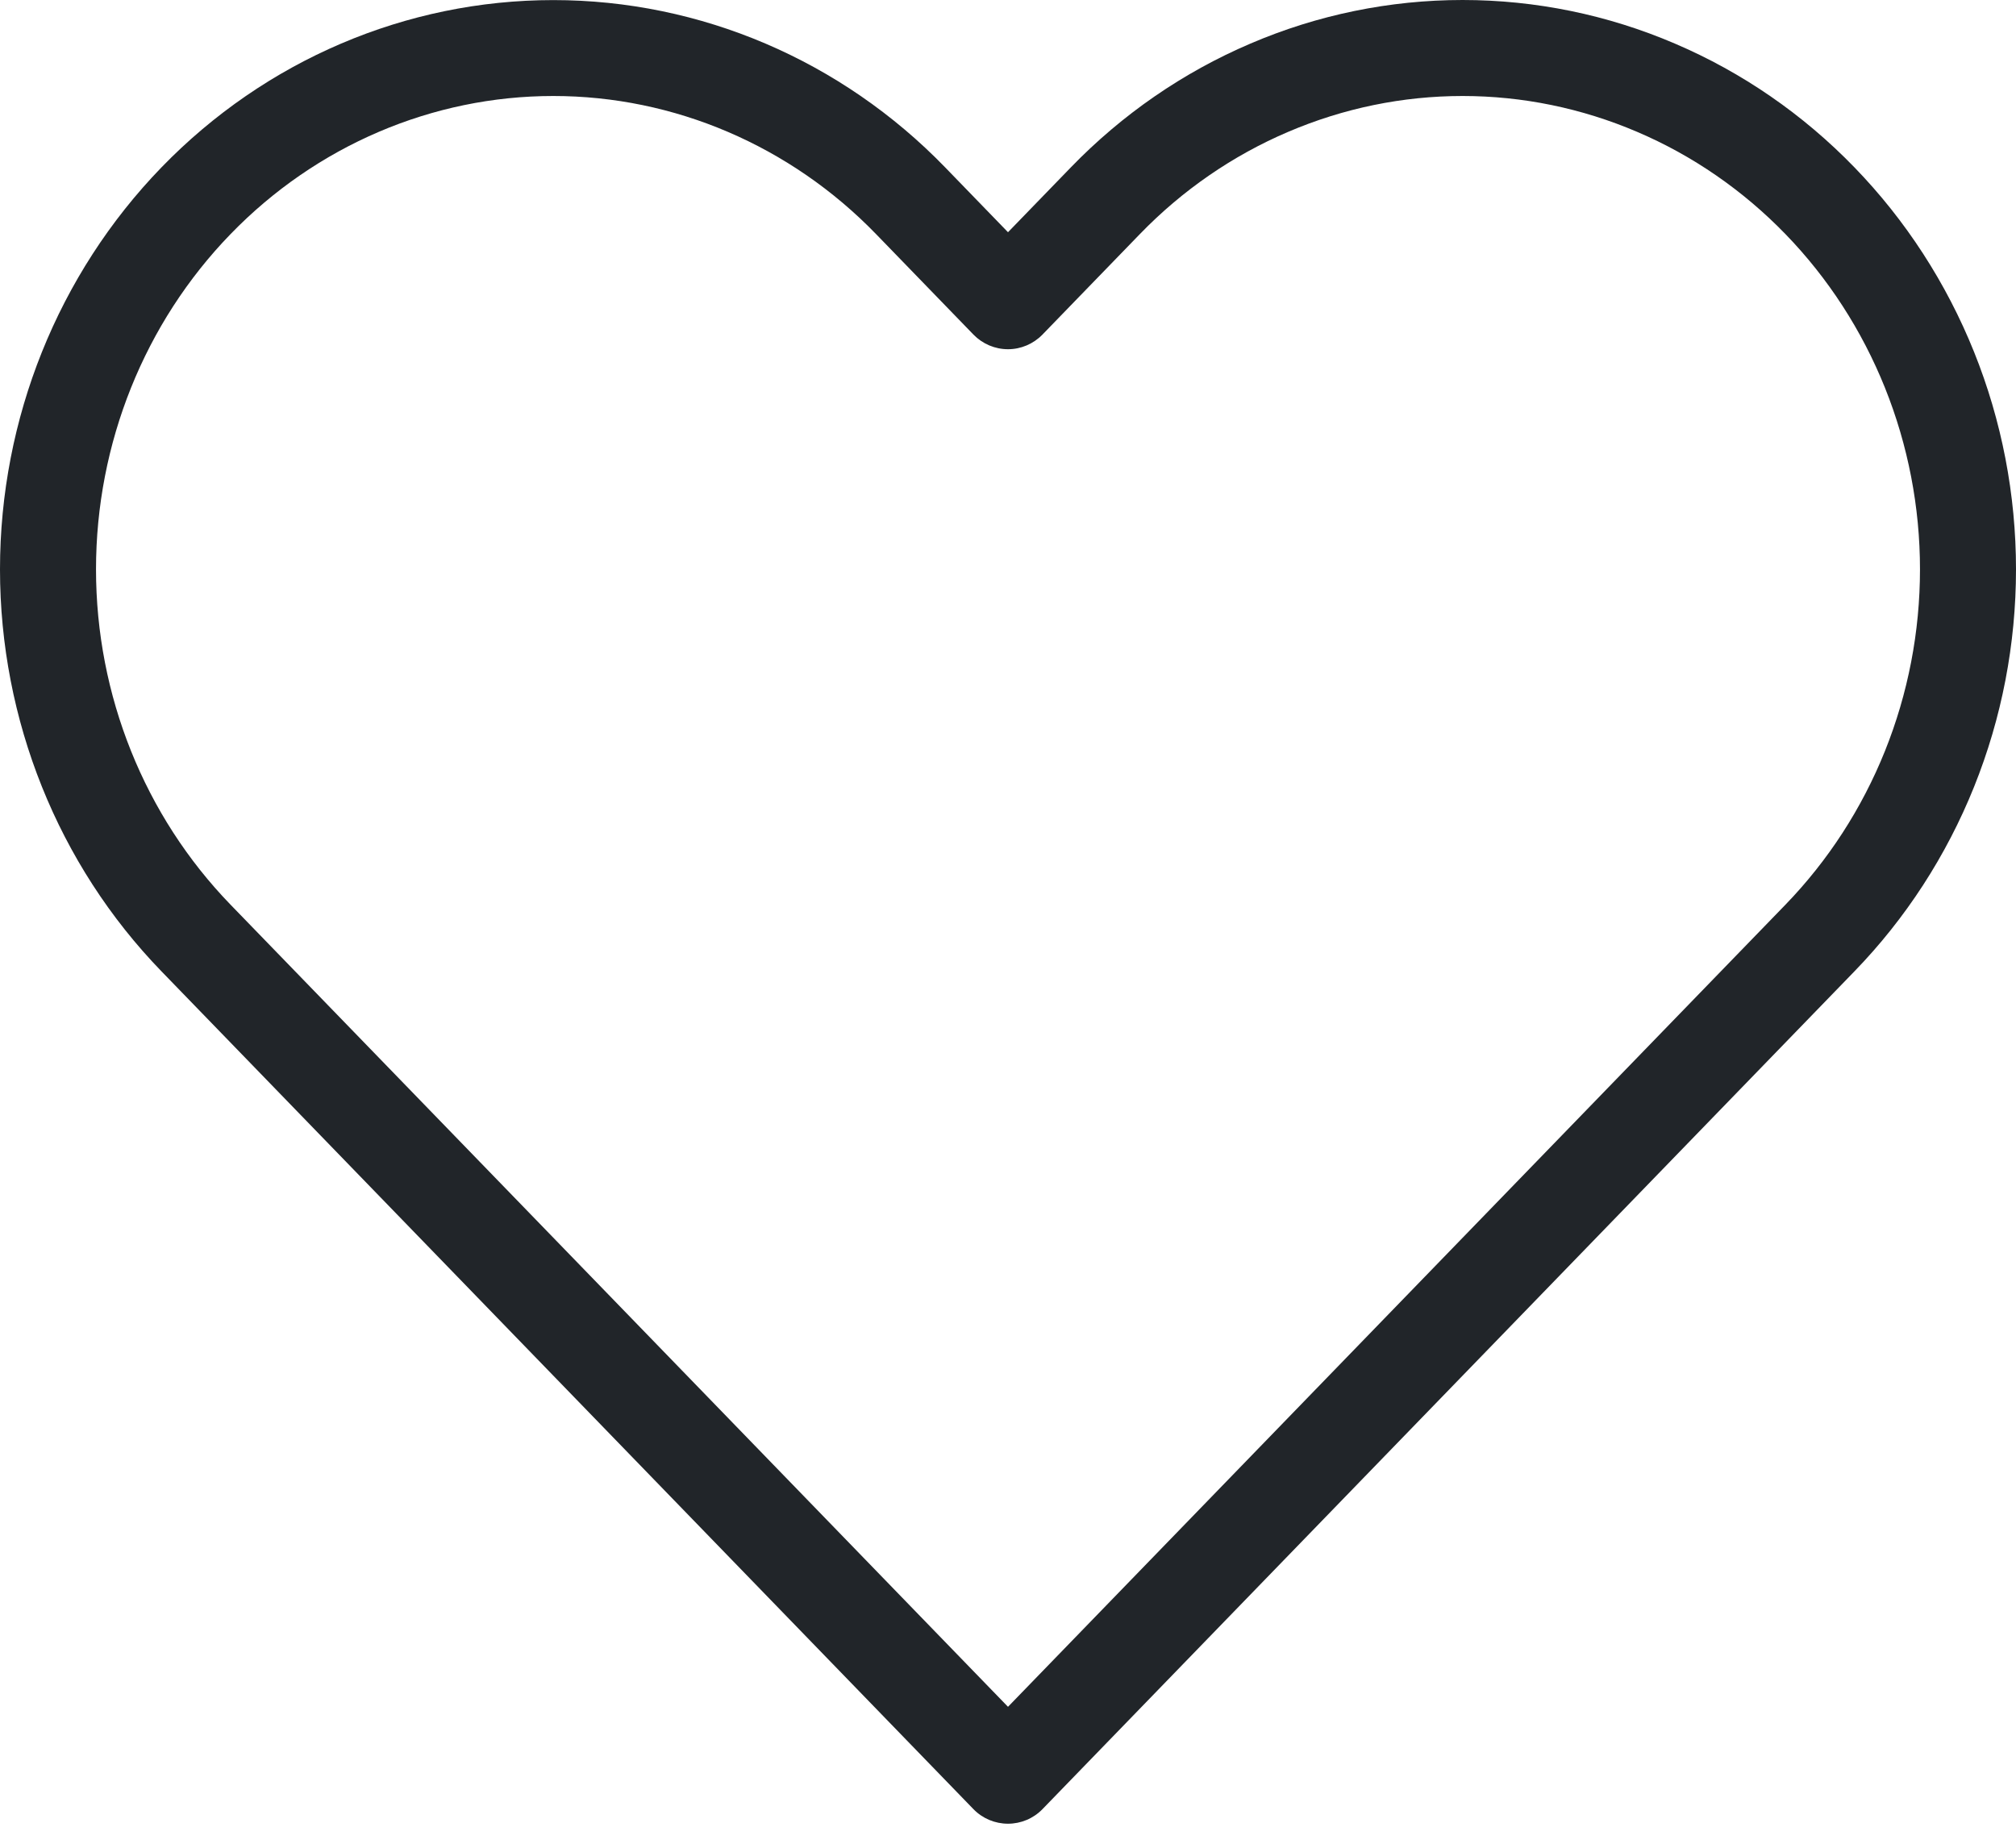 <svg width="24" height="22" viewBox="0 0 24 22" fill="none" xmlns="http://www.w3.org/2000/svg">
<path fill-rule="evenodd" clip-rule="evenodd" d="M14.886 0.519C15.686 0.176 16.545 0 17.412 0C18.28 0 19.139 0.176 19.939 0.519C20.74 0.861 21.466 1.362 22.076 1.992C22.687 2.622 23.171 3.37 23.501 4.191C23.831 5.012 24 5.891 24 6.779C24 7.667 23.831 8.547 23.501 9.368C23.171 10.189 22.687 10.936 22.076 11.566C22.076 11.566 22.076 11.566 22.076 11.566L12.41 21.541C12.302 21.652 12.154 21.714 12 21.714C11.845 21.714 11.697 21.652 11.589 21.541L1.923 11.566C0.69 10.294 0 8.571 0 6.779C0 4.987 0.69 3.265 1.923 1.992C3.157 0.719 4.834 0.001 6.587 0.001C8.34 0.001 10.017 0.719 11.251 1.992L12 2.765L12.748 1.993C13.359 1.362 14.085 0.861 14.886 0.519ZM21.256 2.788C20.749 2.265 20.149 1.851 19.49 1.57C18.831 1.288 18.125 1.143 17.412 1.143C16.7 1.143 15.994 1.288 15.335 1.57C14.676 1.851 14.075 2.265 13.569 2.788L12.41 3.984C12.302 4.095 12.154 4.158 12 4.158C11.845 4.158 11.697 4.095 11.589 3.984L10.43 2.788C9.408 1.733 8.025 1.143 6.587 1.143C5.149 1.143 3.766 1.733 2.744 2.788C1.721 3.843 1.143 5.279 1.143 6.779C1.143 8.28 1.721 9.715 2.744 10.771L12 20.322L21.256 10.771C21.762 10.248 22.165 9.627 22.44 8.942C22.715 8.257 22.857 7.522 22.857 6.779C22.857 6.037 22.715 5.302 22.44 4.617C22.165 3.932 21.762 3.31 21.256 2.788Z" fill="#212529"/>
</svg>
